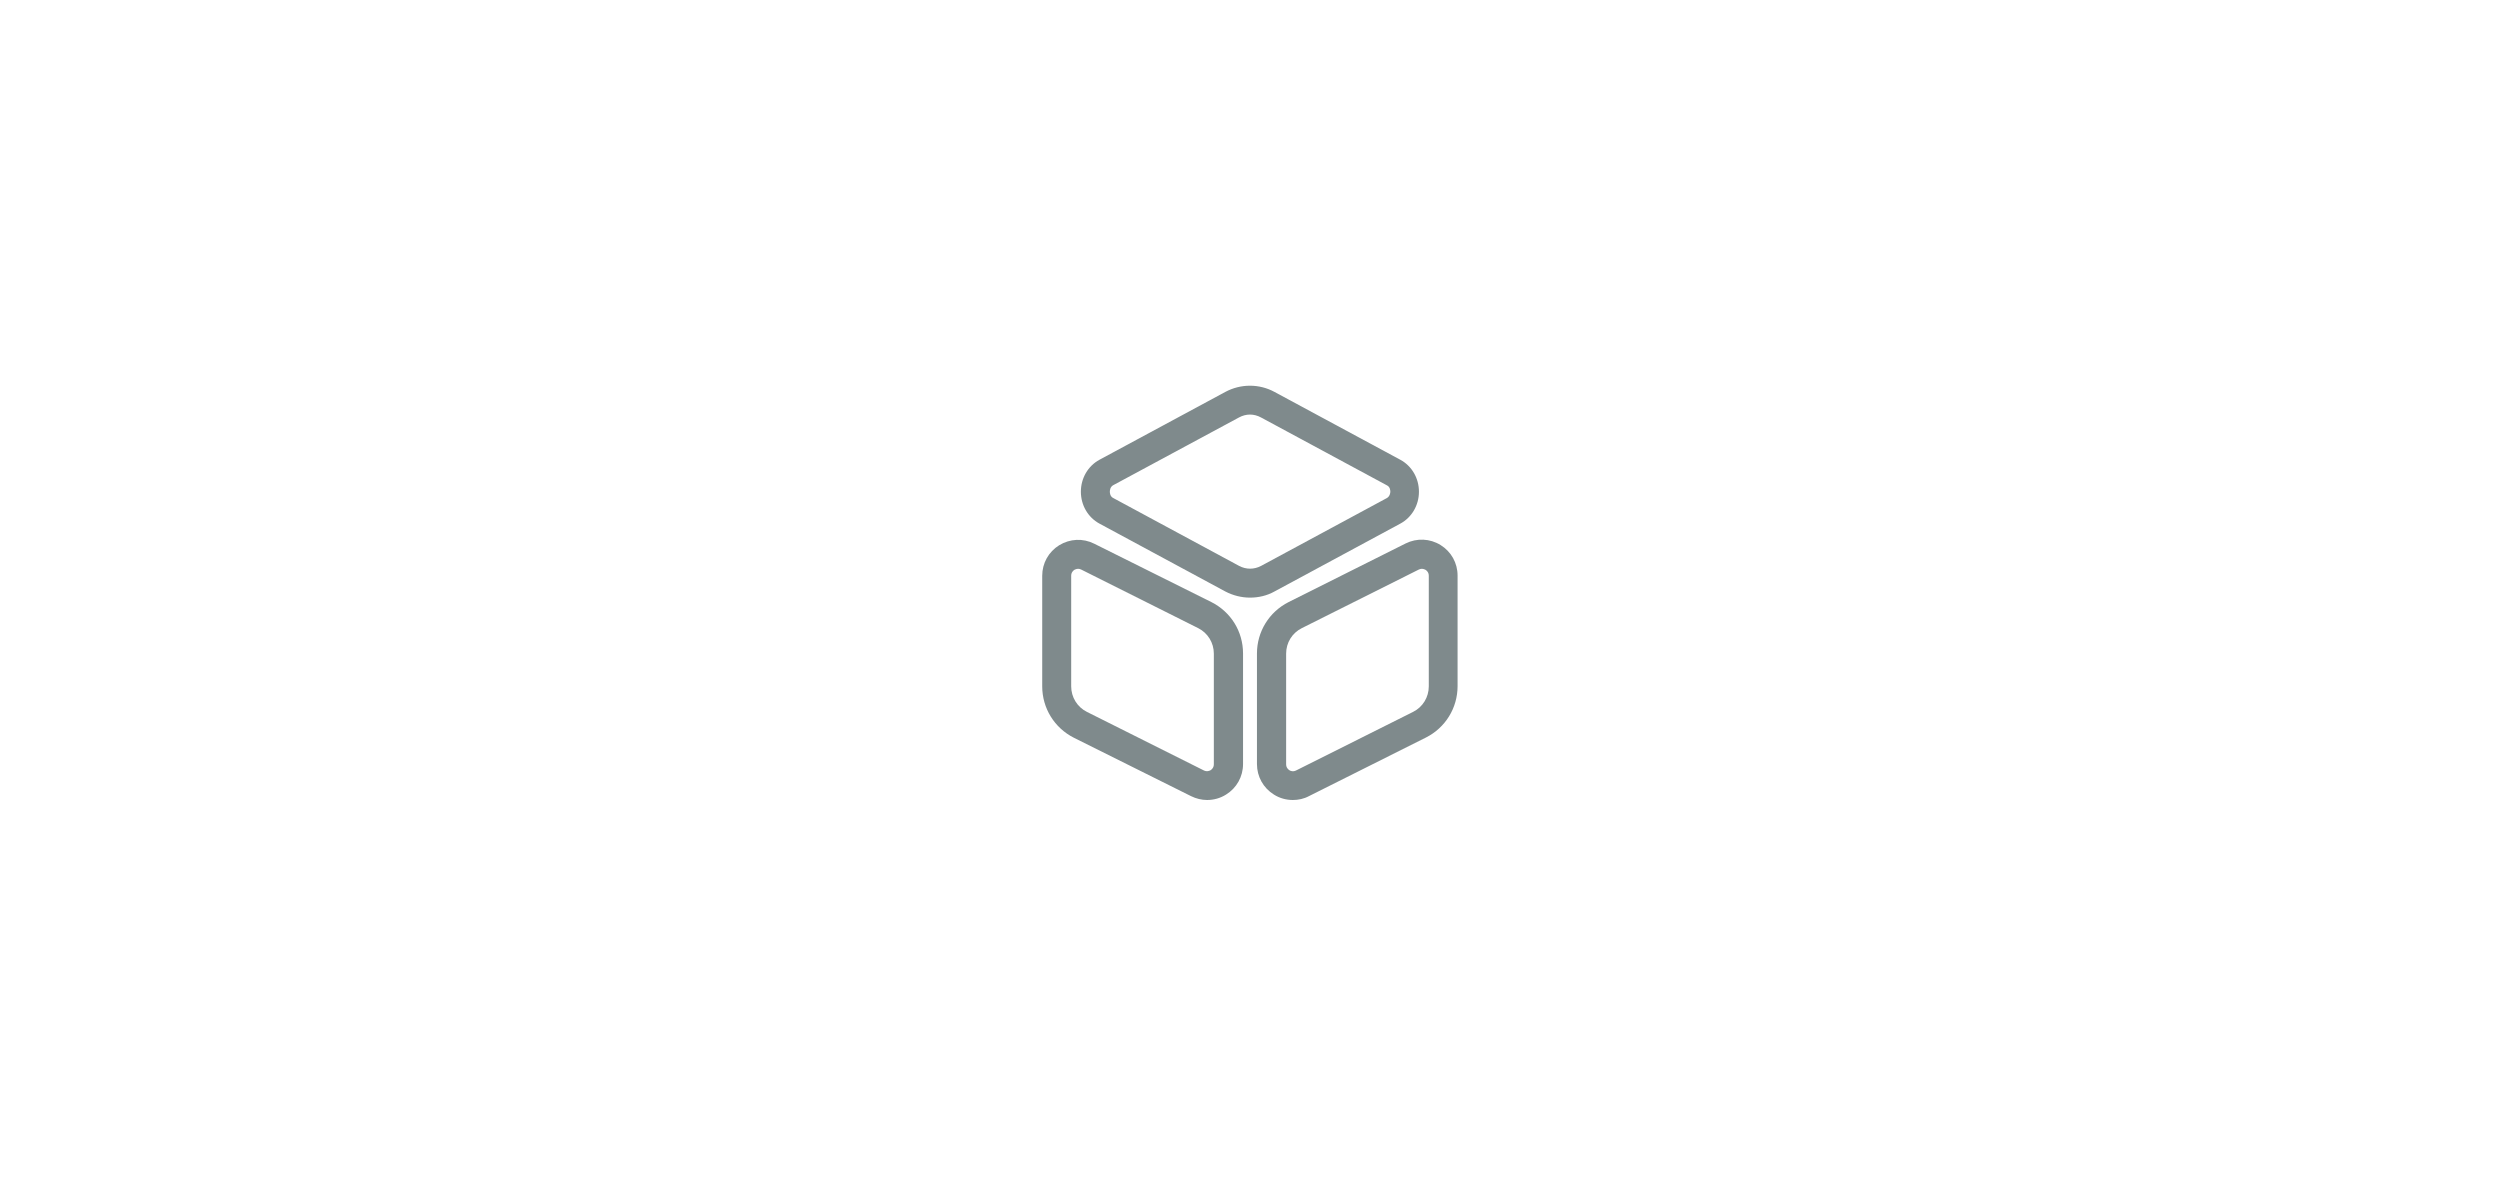 <svg width="97" height="46" viewBox="0 0 97 46" fill="none" xmlns="http://www.w3.org/2000/svg">
<path d="M48.5 23.188C48.17 23.188 47.84 23.105 47.54 22.948L42.657 20.315C42.215 20.075 41.938 19.603 41.938 19.078C41.938 18.553 42.215 18.08 42.657 17.84L47.54 15.208C48.14 14.885 48.86 14.885 49.453 15.208L54.335 17.84C54.778 18.08 55.055 18.553 55.055 19.078C55.055 19.603 54.778 20.075 54.335 20.315L49.453 22.948C49.16 23.113 48.83 23.188 48.5 23.188ZM48.5 16.085C48.358 16.085 48.208 16.123 48.072 16.198L43.197 18.823C43.07 18.89 43.062 19.033 43.062 19.078C43.062 19.123 43.07 19.265 43.197 19.325L48.08 21.958C48.35 22.1 48.657 22.1 48.928 21.958L53.81 19.325C53.93 19.258 53.945 19.115 53.945 19.078C53.945 19.033 53.938 18.89 53.81 18.83L48.928 16.198C48.792 16.123 48.642 16.085 48.5 16.085Z" fill="#7F8A8C"/>
<path d="M46.835 31.04C46.625 31.04 46.407 30.987 46.212 30.89L41.667 28.625C40.91 28.242 40.438 27.477 40.438 26.63V22.34C40.438 21.852 40.685 21.41 41.097 21.155C41.517 20.9 42.02 20.877 42.455 21.095L47 23.36C47.758 23.742 48.23 24.5 48.23 25.355V29.645C48.23 30.132 47.983 30.575 47.57 30.83C47.345 30.972 47.09 31.04 46.835 31.04ZM41.833 22.07C41.773 22.07 41.72 22.092 41.69 22.107C41.645 22.137 41.562 22.205 41.562 22.34V26.63C41.562 27.05 41.795 27.432 42.17 27.62L46.708 29.892C46.828 29.952 46.925 29.907 46.97 29.885C47.015 29.855 47.097 29.787 47.097 29.652V25.362C47.097 24.942 46.865 24.56 46.49 24.372L41.953 22.1C41.907 22.077 41.87 22.07 41.833 22.07Z" fill="#7F8A8C"/>
<path d="M50.164 31.04C49.91 31.04 49.654 30.973 49.429 30.83C49.017 30.575 48.77 30.133 48.77 29.645V25.355C48.77 24.508 49.242 23.742 49.999 23.36L54.537 21.087C54.972 20.87 55.482 20.892 55.895 21.148C56.307 21.402 56.554 21.845 56.554 22.332V26.622C56.554 27.47 56.082 28.235 55.325 28.617L50.787 30.89C50.592 30.995 50.374 31.04 50.164 31.04ZM55.167 22.07C55.13 22.07 55.092 22.078 55.047 22.1L50.51 24.372C50.135 24.56 49.902 24.935 49.902 25.363V29.652C49.902 29.788 49.984 29.855 50.029 29.885C50.075 29.915 50.172 29.953 50.292 29.892L54.83 27.62C55.205 27.433 55.437 27.05 55.437 26.63V22.34C55.437 22.205 55.355 22.137 55.309 22.108C55.279 22.093 55.227 22.07 55.167 22.07Z" fill="#7F8A8C"/>
</svg>
